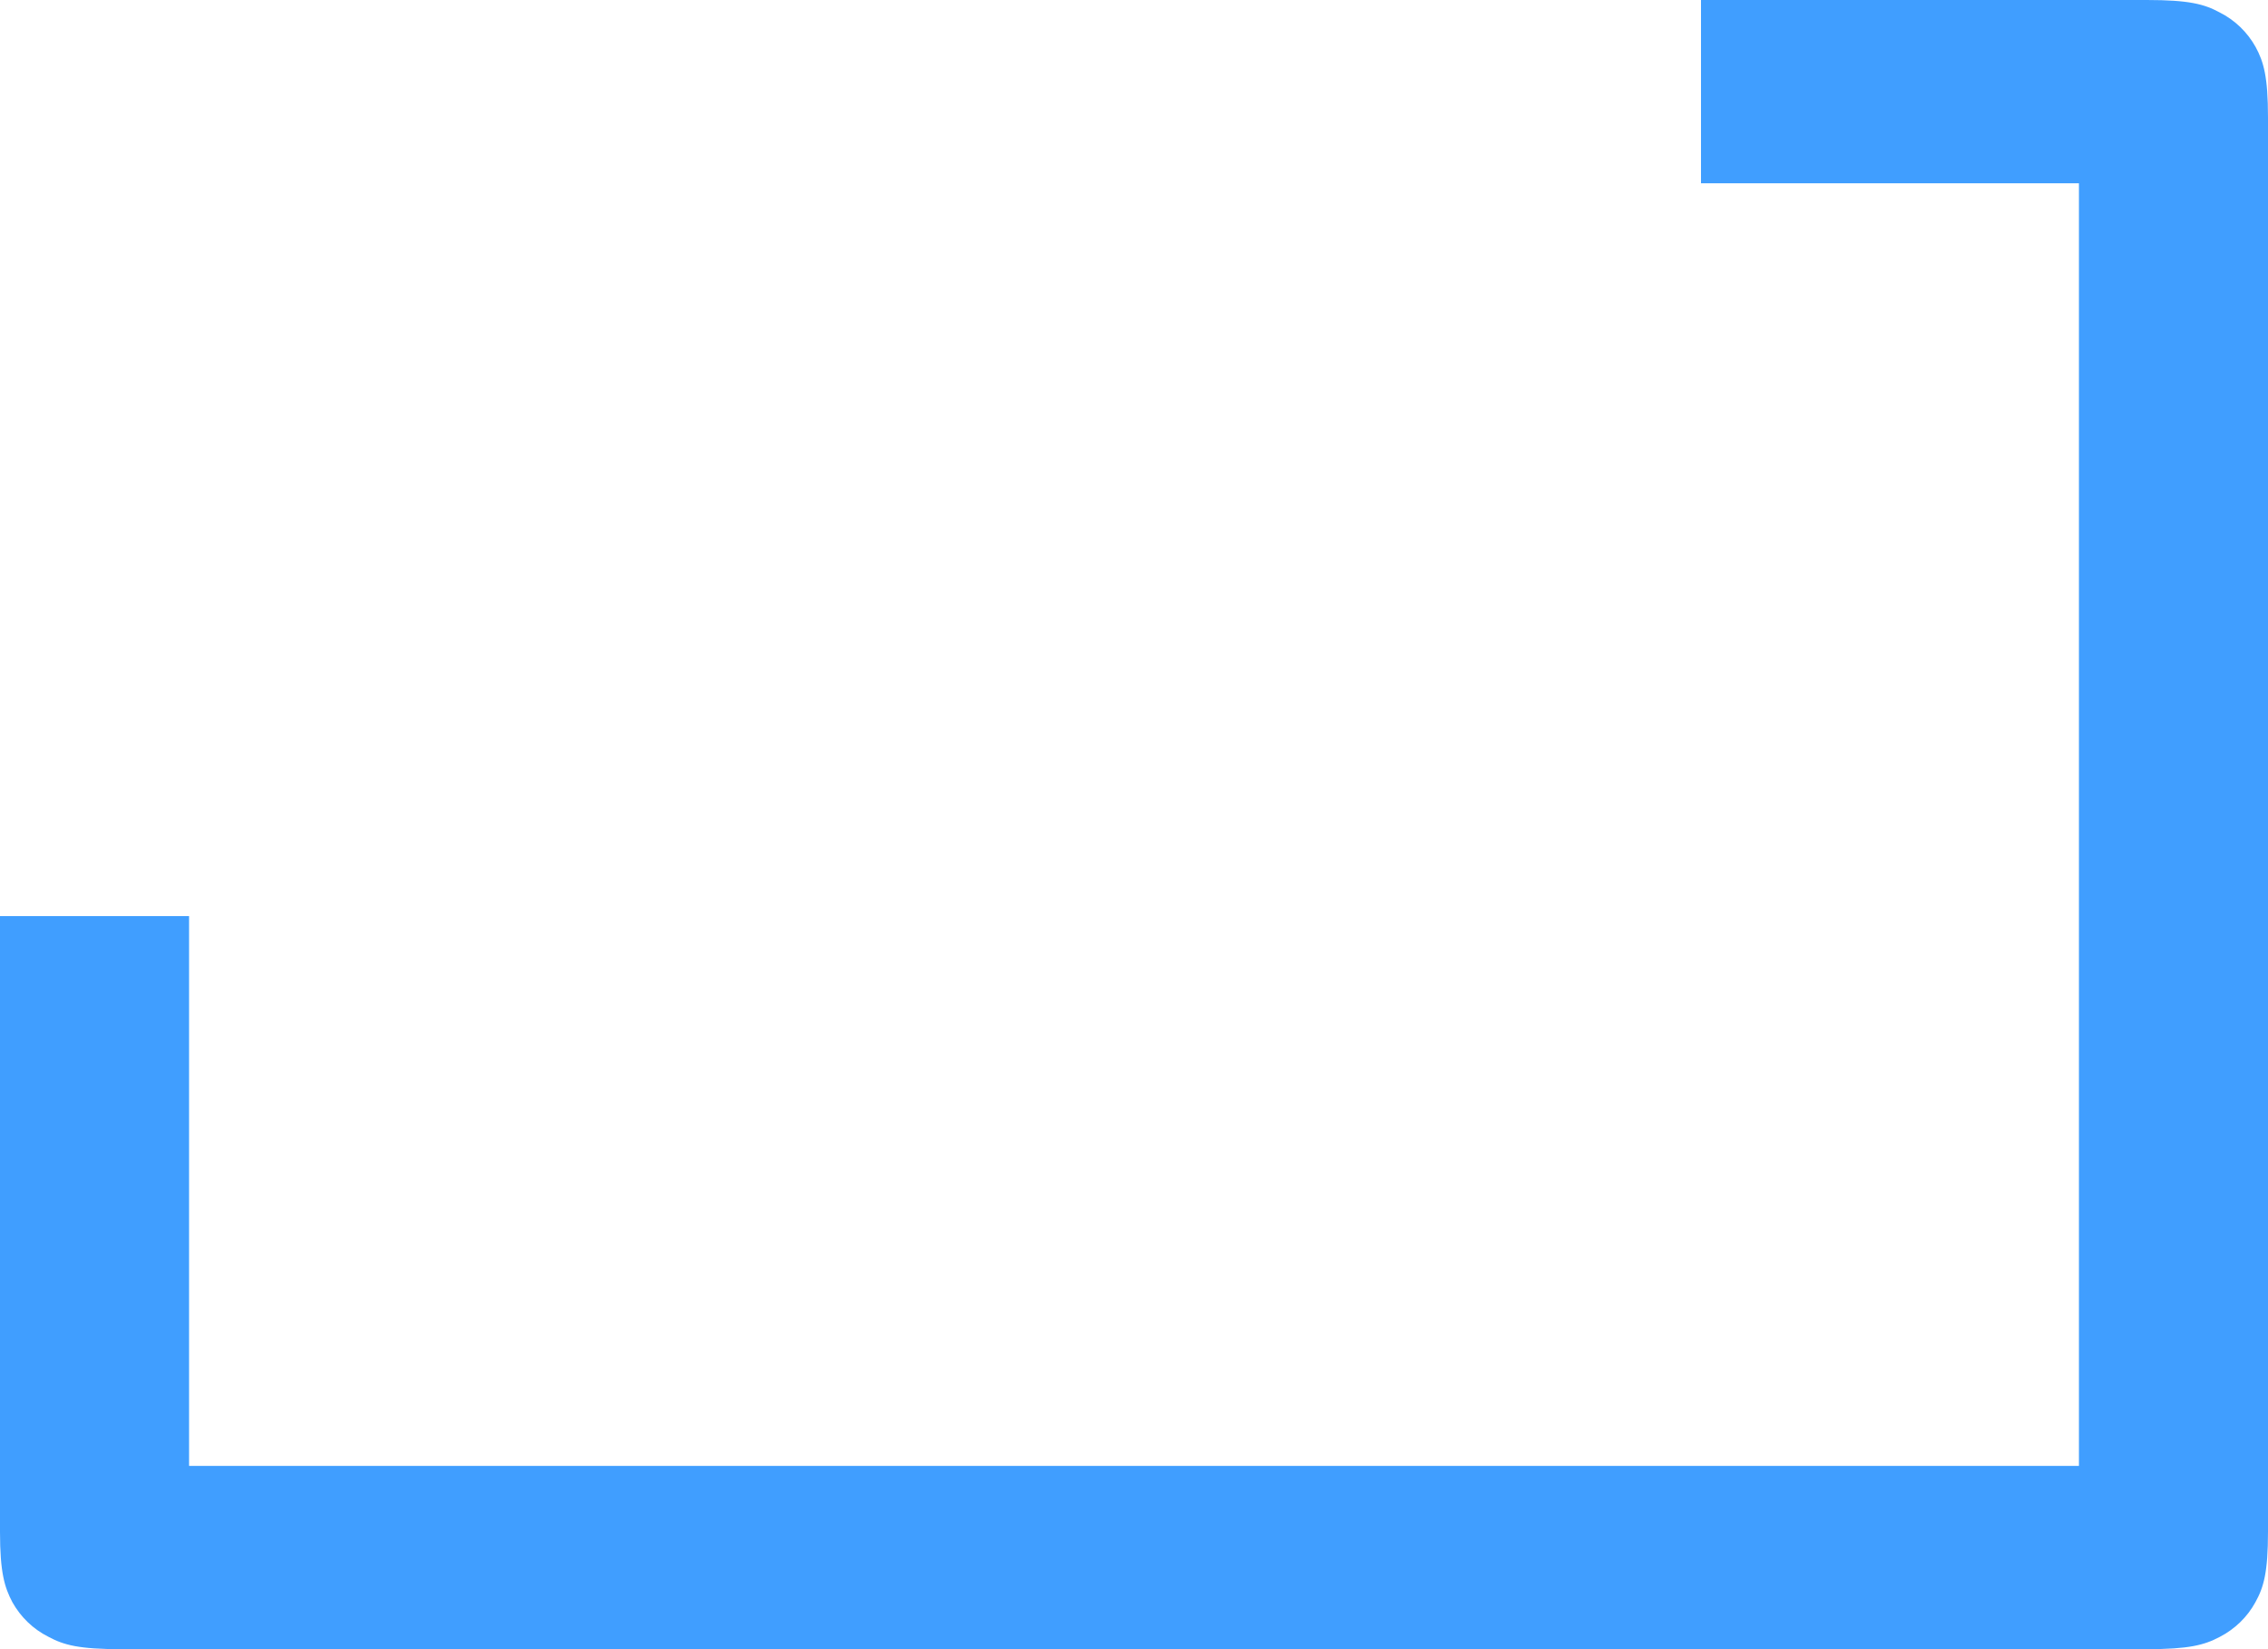﻿<?xml version="1.0" encoding="utf-8"?>
<svg version="1.1" xmlns:xlink="http://www.w3.org/1999/xlink" width="11px" height="8px" xmlns="http://www.w3.org/2000/svg">
  <g transform="matrix(1 0 0 1 -139 -17 )">
    <path d="M 0 4.444  L 0.917 4.444  L 0.917 7.111  L 10.083 7.111  L 10.083 0.889  L 8.25 0.889  L 8.25 0  C 8.25 0  10.412 0  10.412 0  C 10.617 0  10.691 0.02  10.765 0.06  C 10.839 0.097  10.9 0.156  10.94 0.228  C 10.979 0.3  11 0.372  11 0.57  C 11 0.57  11 7.43  11 7.43  C 11 7.628  10.979 7.7  10.939 7.772  C 10.9 7.844  10.839 7.903  10.765 7.941  C 10.691 7.98  10.617 8  10.412 8  C 10.412 8  0.588 8  0.588 8  C 0.383 8  0.309 7.98  0.235 7.94  C 0.161 7.903  0.1 7.844  0.06 7.772  C 0.022 7.7  0 7.628  0 7.431  C 0 7.431  0 4.444  0 4.444  Z " fill-rule="nonzero" fill="#409eff" stroke="none" transform="matrix(1 0 0 1 139 17 )" />
  </g>
</svg>